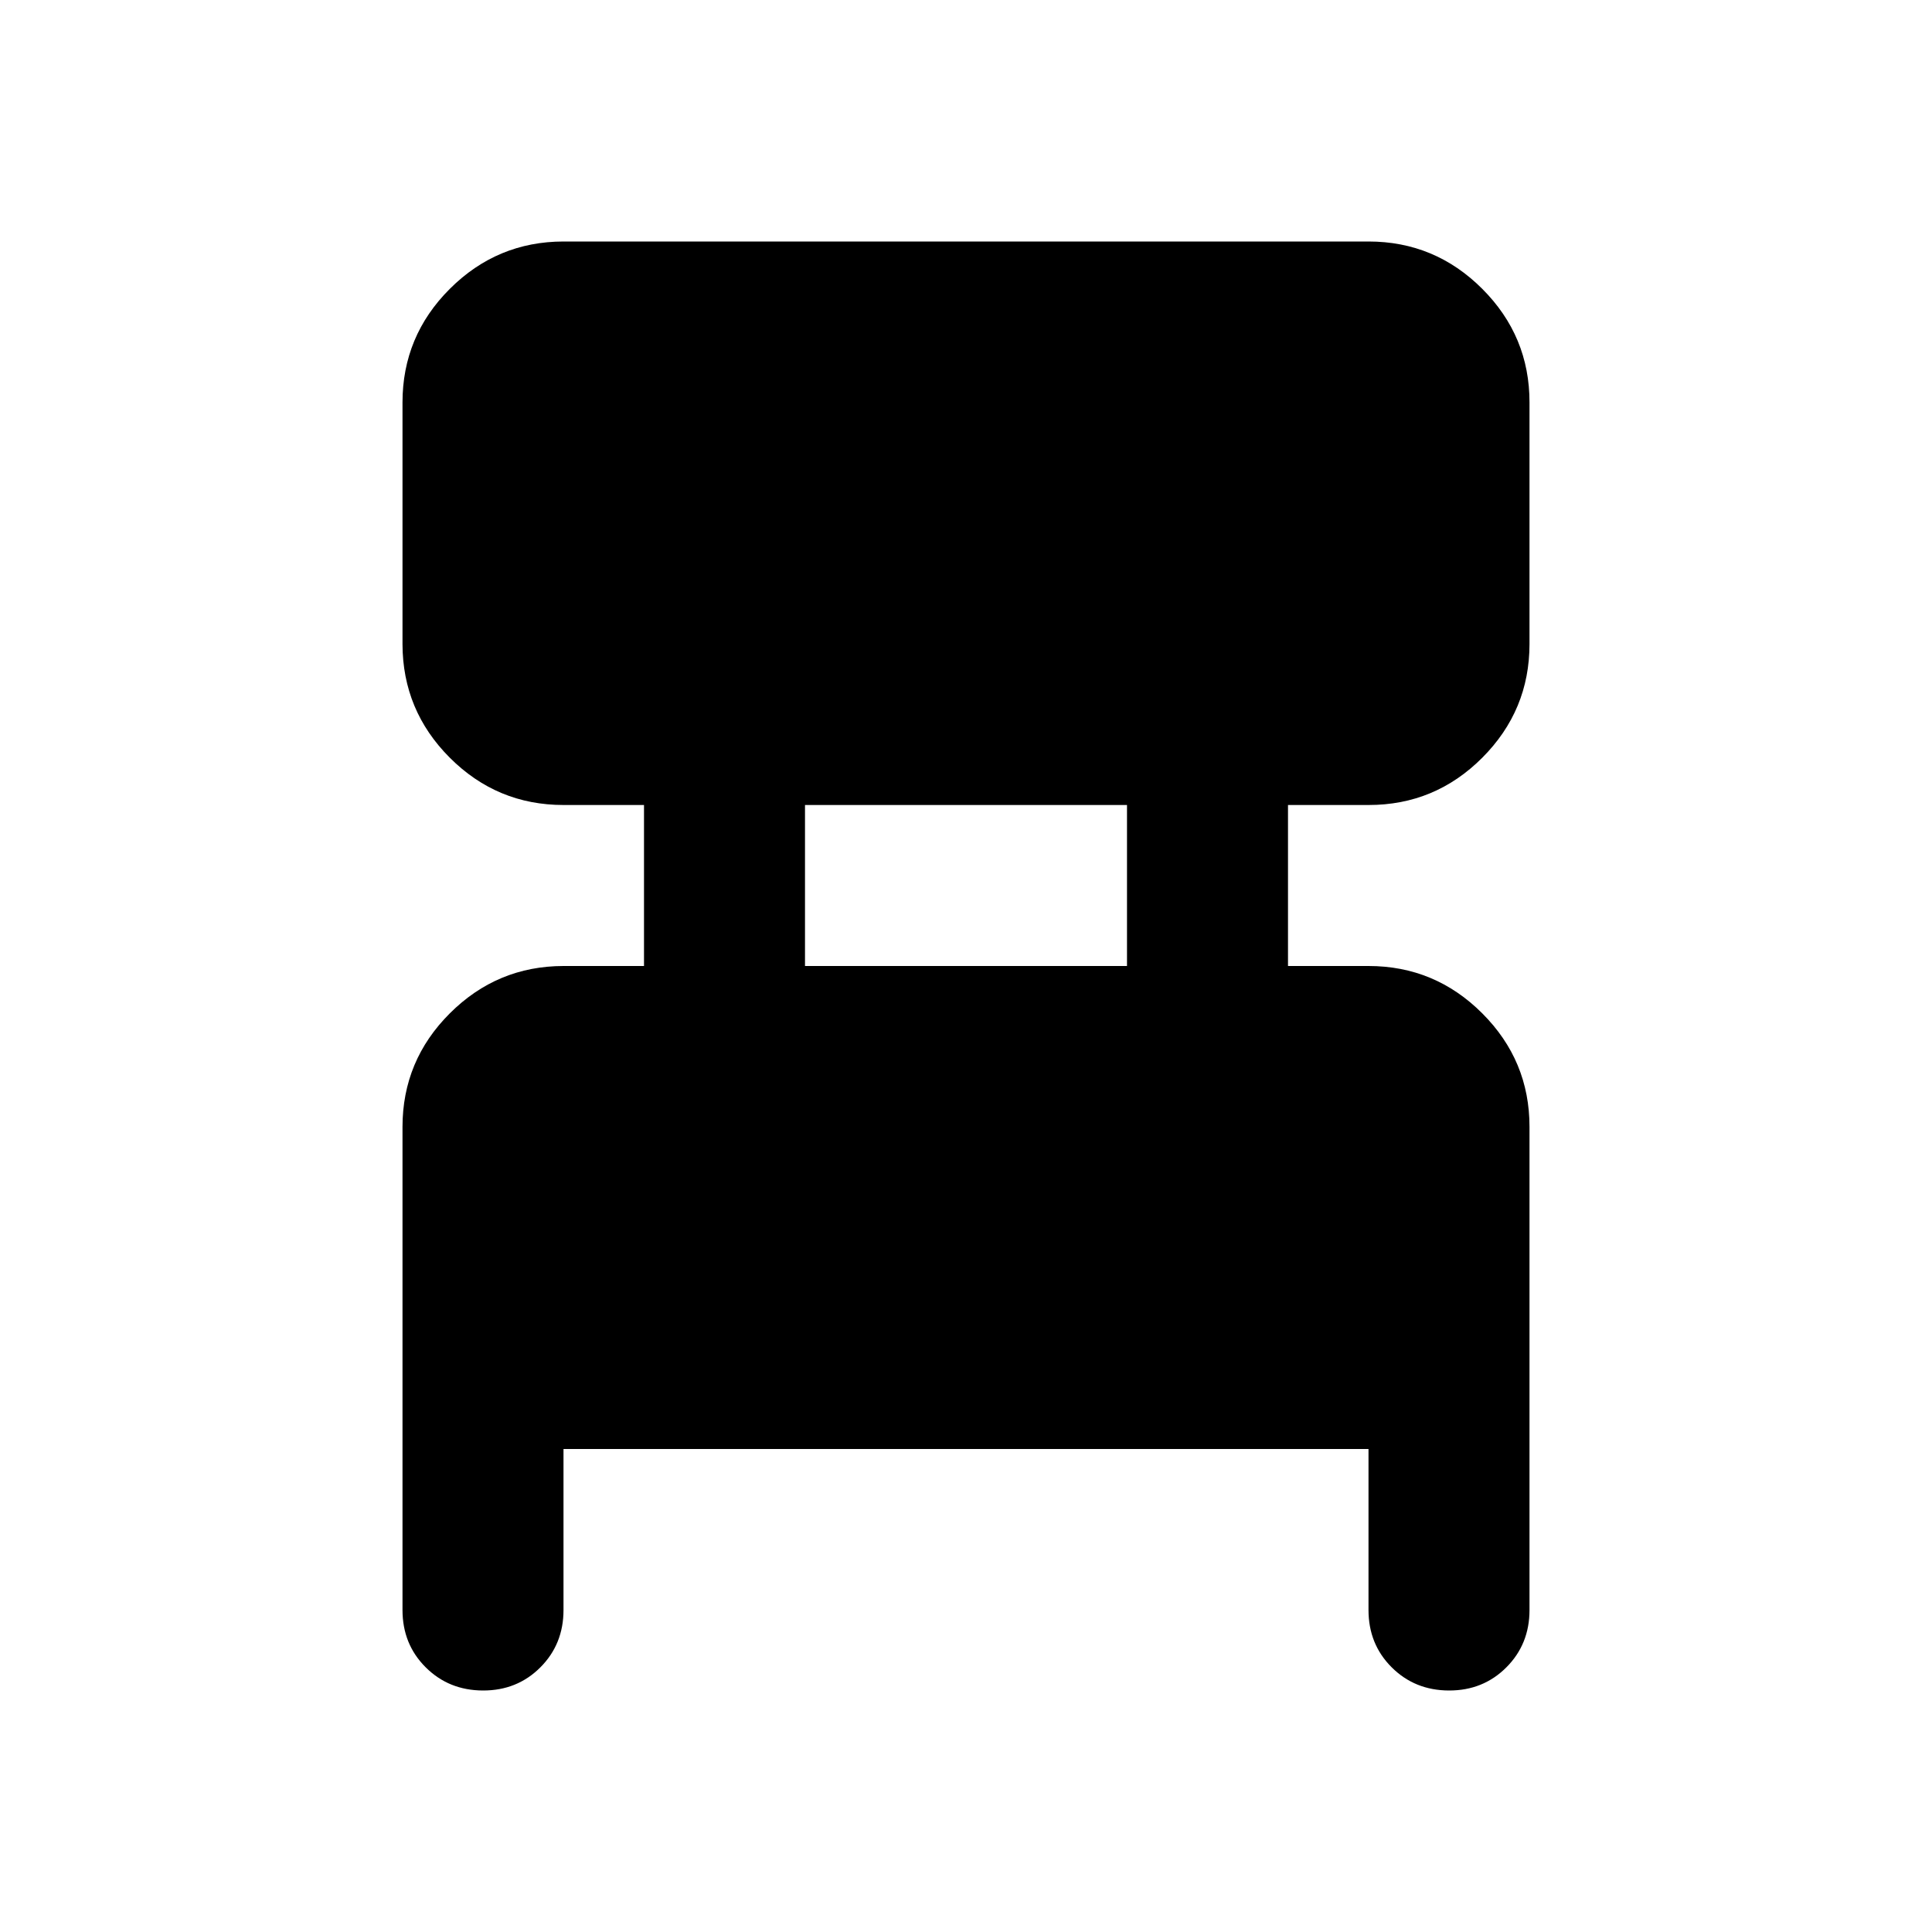 <svg xmlns="http://www.w3.org/2000/svg" xmlns:xlink="http://www.w3.org/1999/xlink" width="24" height="24" viewBox="0 0 24 24"><path fill="currentColor" d="M5 20v-6q0-.825.588-1.412T7 12h1v-2H7q-.825 0-1.412-.587T5 8V5q0-.825.588-1.412T7 3h10q.825 0 1.413.588T19 5v3q0 .825-.587 1.413T17 10h-1v2h1q.825 0 1.413.588T19 14v6q0 .425-.288.713T18 21t-.712-.288T17 20v-2H7v2q0 .425-.288.713T6 21t-.712-.288T5 20m5-8h4v-2h-4z"/></svg>